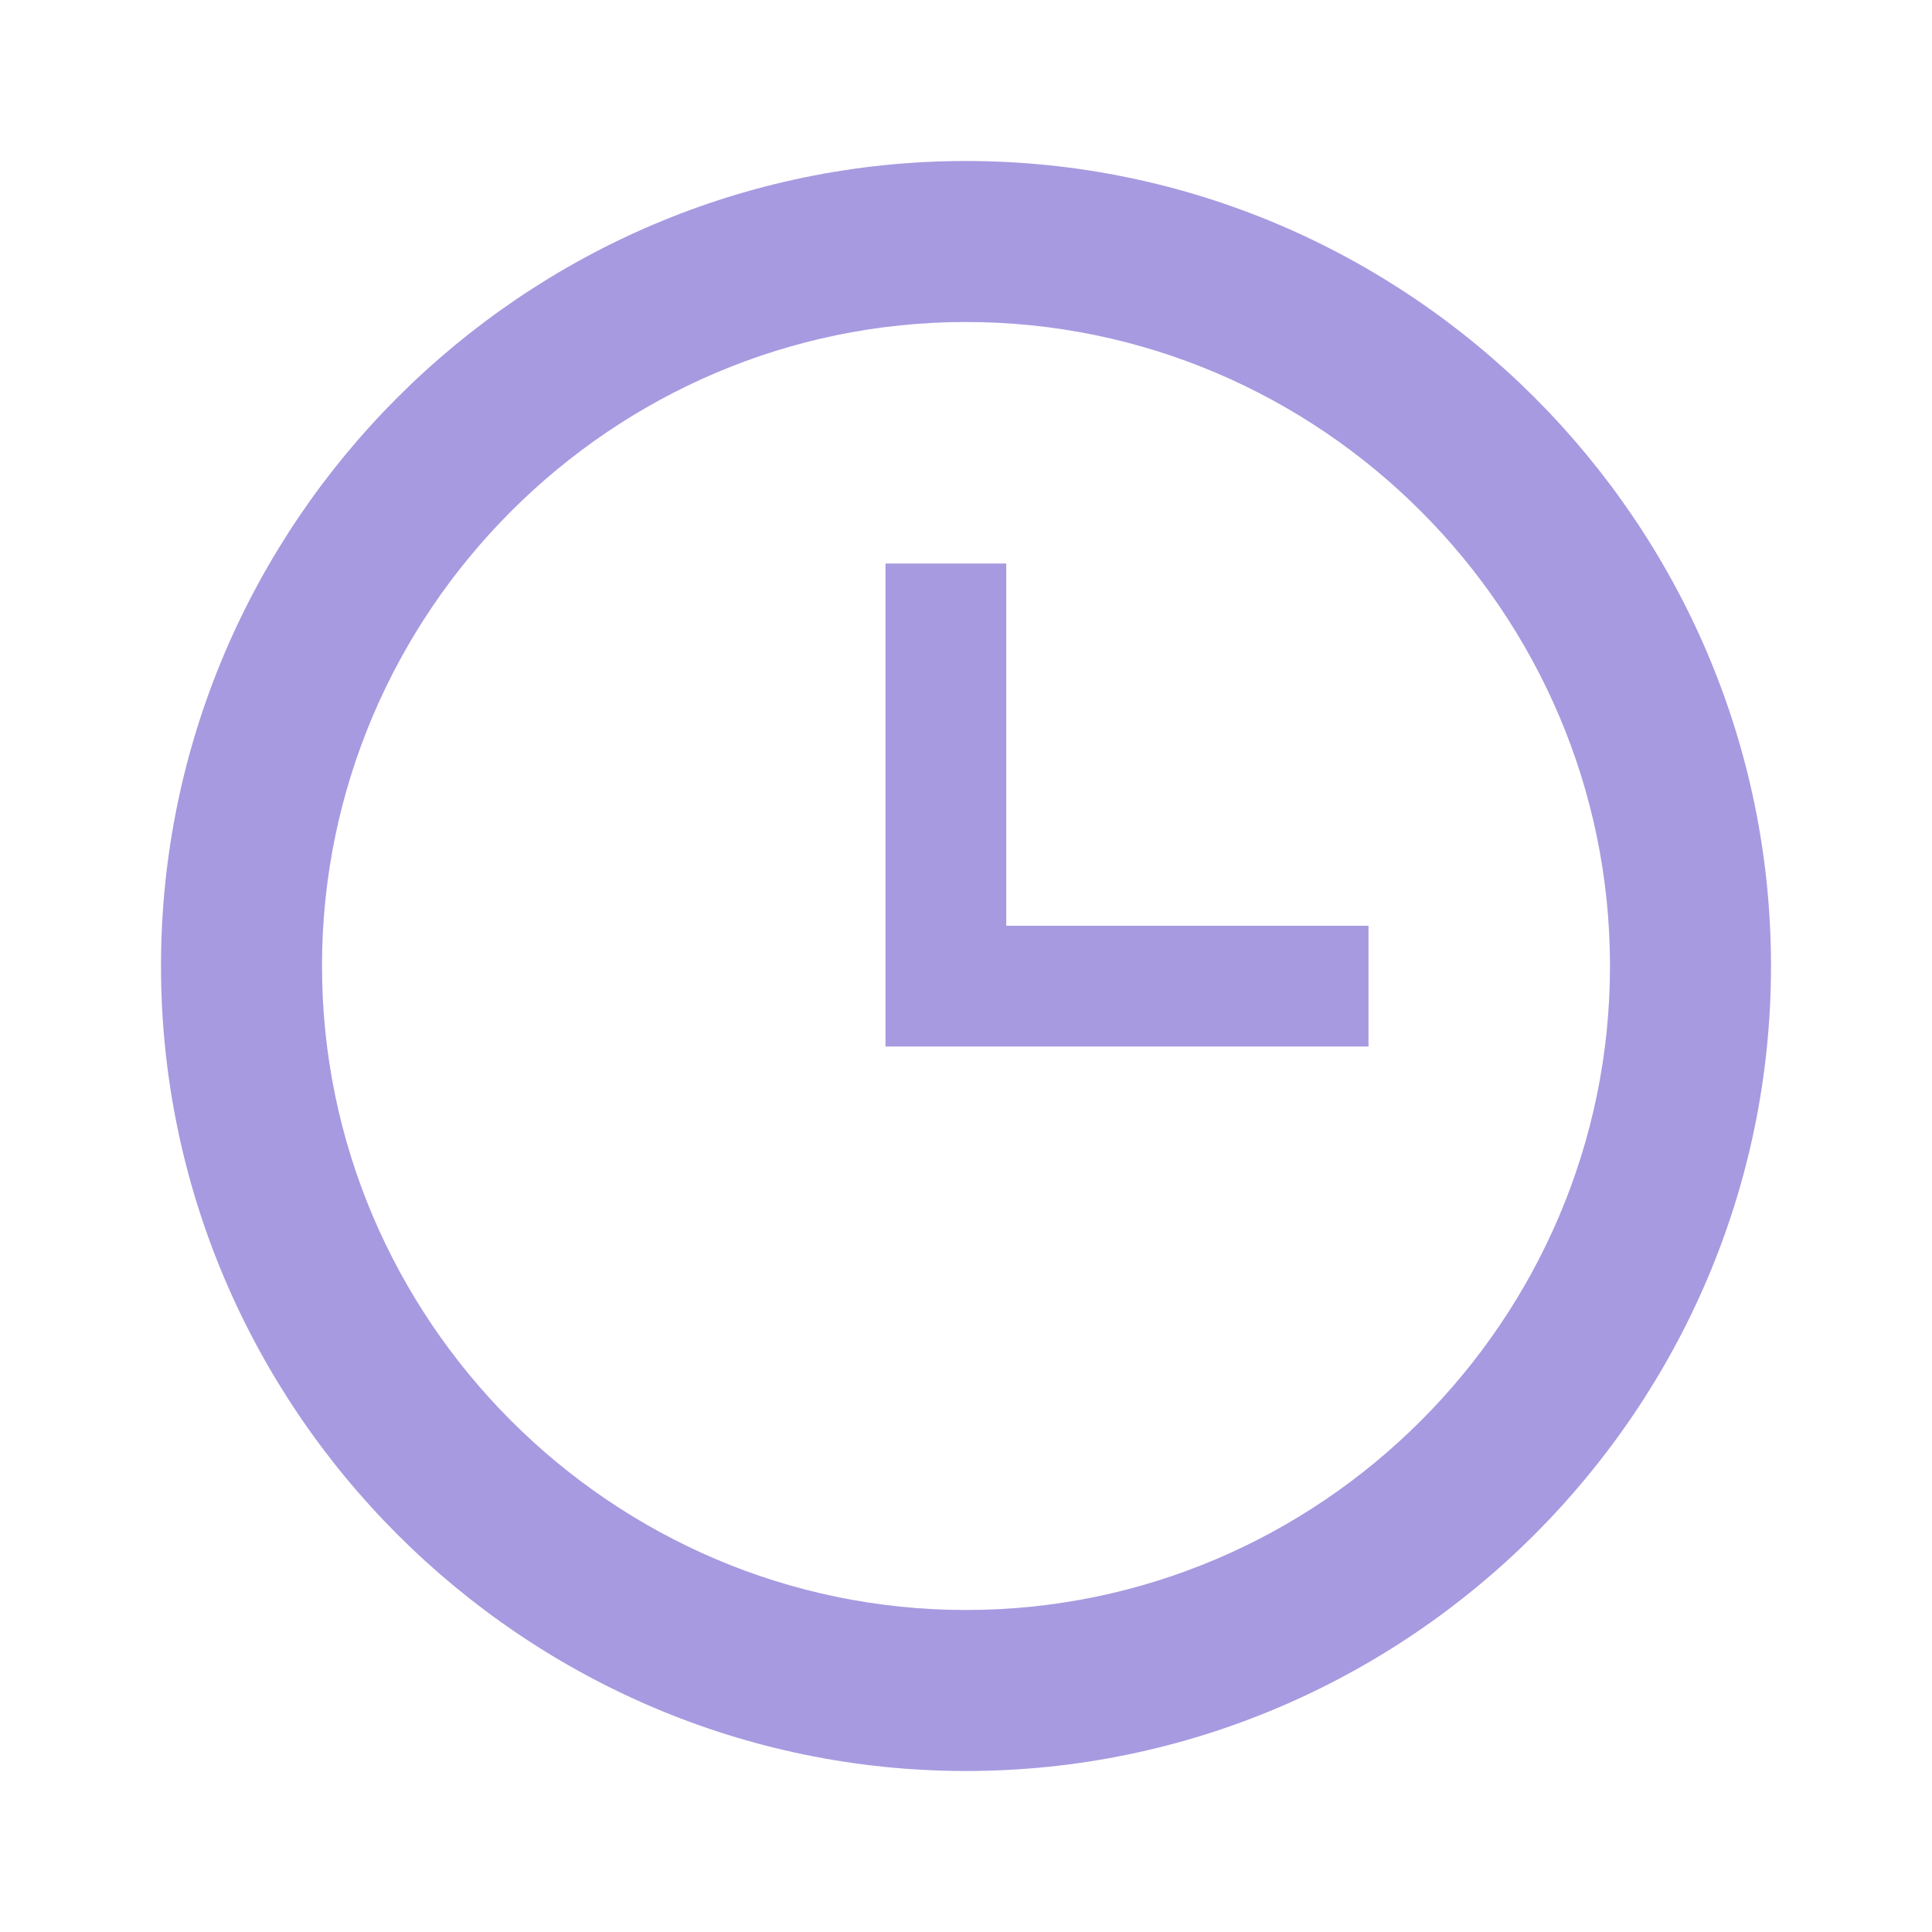 <svg xmlns="http://www.w3.org/2000/svg" width="512" height="512" viewBox="0 0 24 24"><path fill="#A79AE0" d="M12 20c4.4 0 8-3.6 8-8s-3.6-8-8-8s-8 3.6-8 8s3.6 8 8 8m0-18c5.5 0 10 4.5 10 10s-4.5 10-10 10S2 17.5 2 12S6.5 2 12 2m5 9.5V13h-6V7h1.5v4.5H17Z"/></svg>